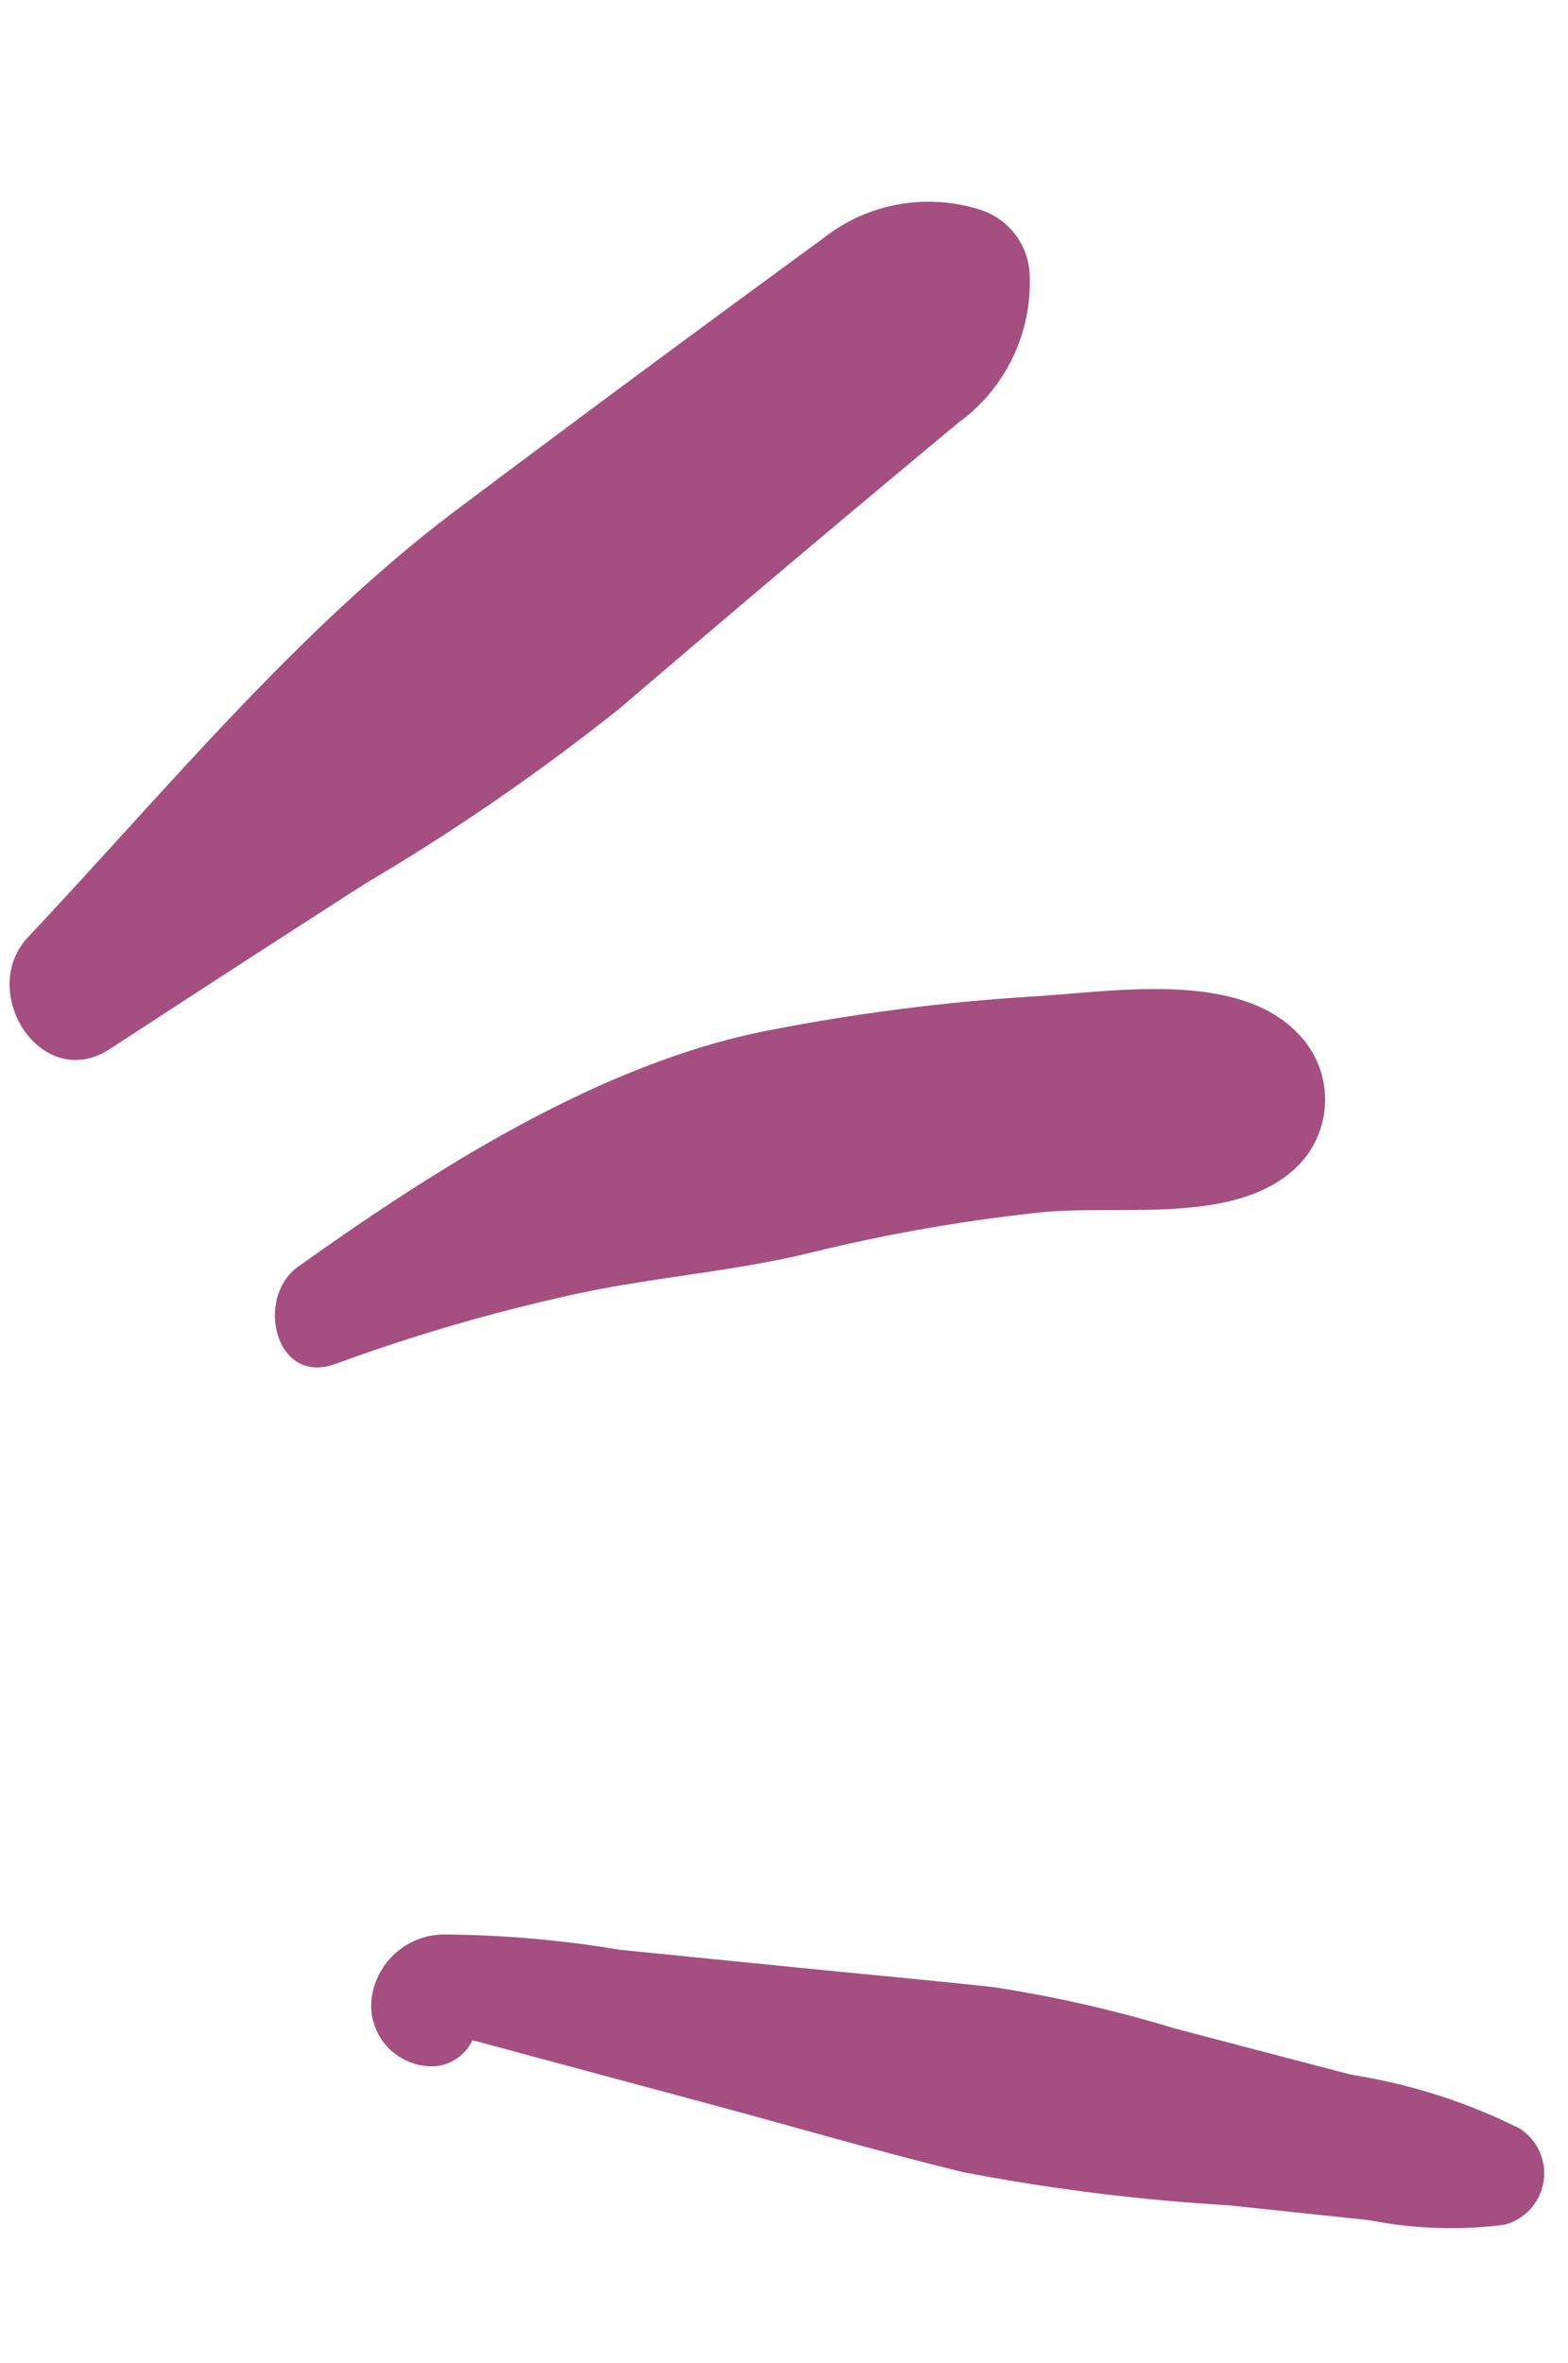 <svg xmlns="http://www.w3.org/2000/svg" width="29.946" height="45.118" viewBox="0 0 29.946 45.118">
  <g id="Grupo_77540" data-name="Grupo 77540" transform="matrix(0.961, 0.276, -0.276, 0.961, -524.866, -175.386)">
    <path id="Trazado_1898" data-name="Trazado 1898" d="M568.1,33.4q1.567-2.376,3.157-4.736.767-1.136,1.54-2.273a3.3,3.3,0,0,0,.546-3.019,1.356,1.356,0,0,0-1.291-1,3.245,3.245,0,0,0-2.72,1.363q-.84,1.082-1.677,2.169-1.814,2.355-3.606,4.727c-2.3,3.046-3.878,6.727-5.622,10.111-.657,1.273,1.071,2.814,2.1,1.615q1.9-2.2,3.816-4.382A42.142,42.142,0,0,0,568.1,33.4" fill="#a44f80"/>
    <path id="Trazado_1899" data-name="Trazado 1899" d="M579.894,31.084c-1.429-.881-3.588.152-5.034.668a38.9,38.9,0,0,0-4.8,2.07c-2.876,1.484-5.345,4.285-7.333,6.788-.634.794.2,2.318,1.2,1.587a34.9,34.9,0,0,1,4.043-2.55c1.327-.714,2.751-1.233,4.057-1.976a33.326,33.326,0,0,1,4.051-1.975c1.435-.574,3.676-.783,4.473-2.21a1.8,1.8,0,0,0-.652-2.4" transform="translate(2.396 4.759)" fill="#a44f80"/>
    <path id="Trazado_1900" data-name="Trazado 1900" d="M568.824,46.969c.387-.006.776-.013,1.164-.02.906-.014,1.813-.031,2.72-.045,1.681-.03,3.369-.02,5.048-.088a38.941,38.941,0,0,0,5.05-.792l2.668-.469a8.013,8.013,0,0,0,2.5-.63,1.015,1.015,0,0,0-.234-1.844,10.918,10.918,0,0,0-3.363-.1q-1.746.042-3.494.082a24.61,24.61,0,0,0-3.566.2c-1.206.209-2.409.439-3.615.659l-3.424.623a21.157,21.157,0,0,0-3.268.635,1.4,1.4,0,0,0-1.016,1.648,1.162,1.162,0,0,0,1.477.839.869.869,0,0,0,.579-.685h0l.778-.014" transform="translate(4.35 11.668)" fill="#a44f80"/>
  </g>
</svg>
